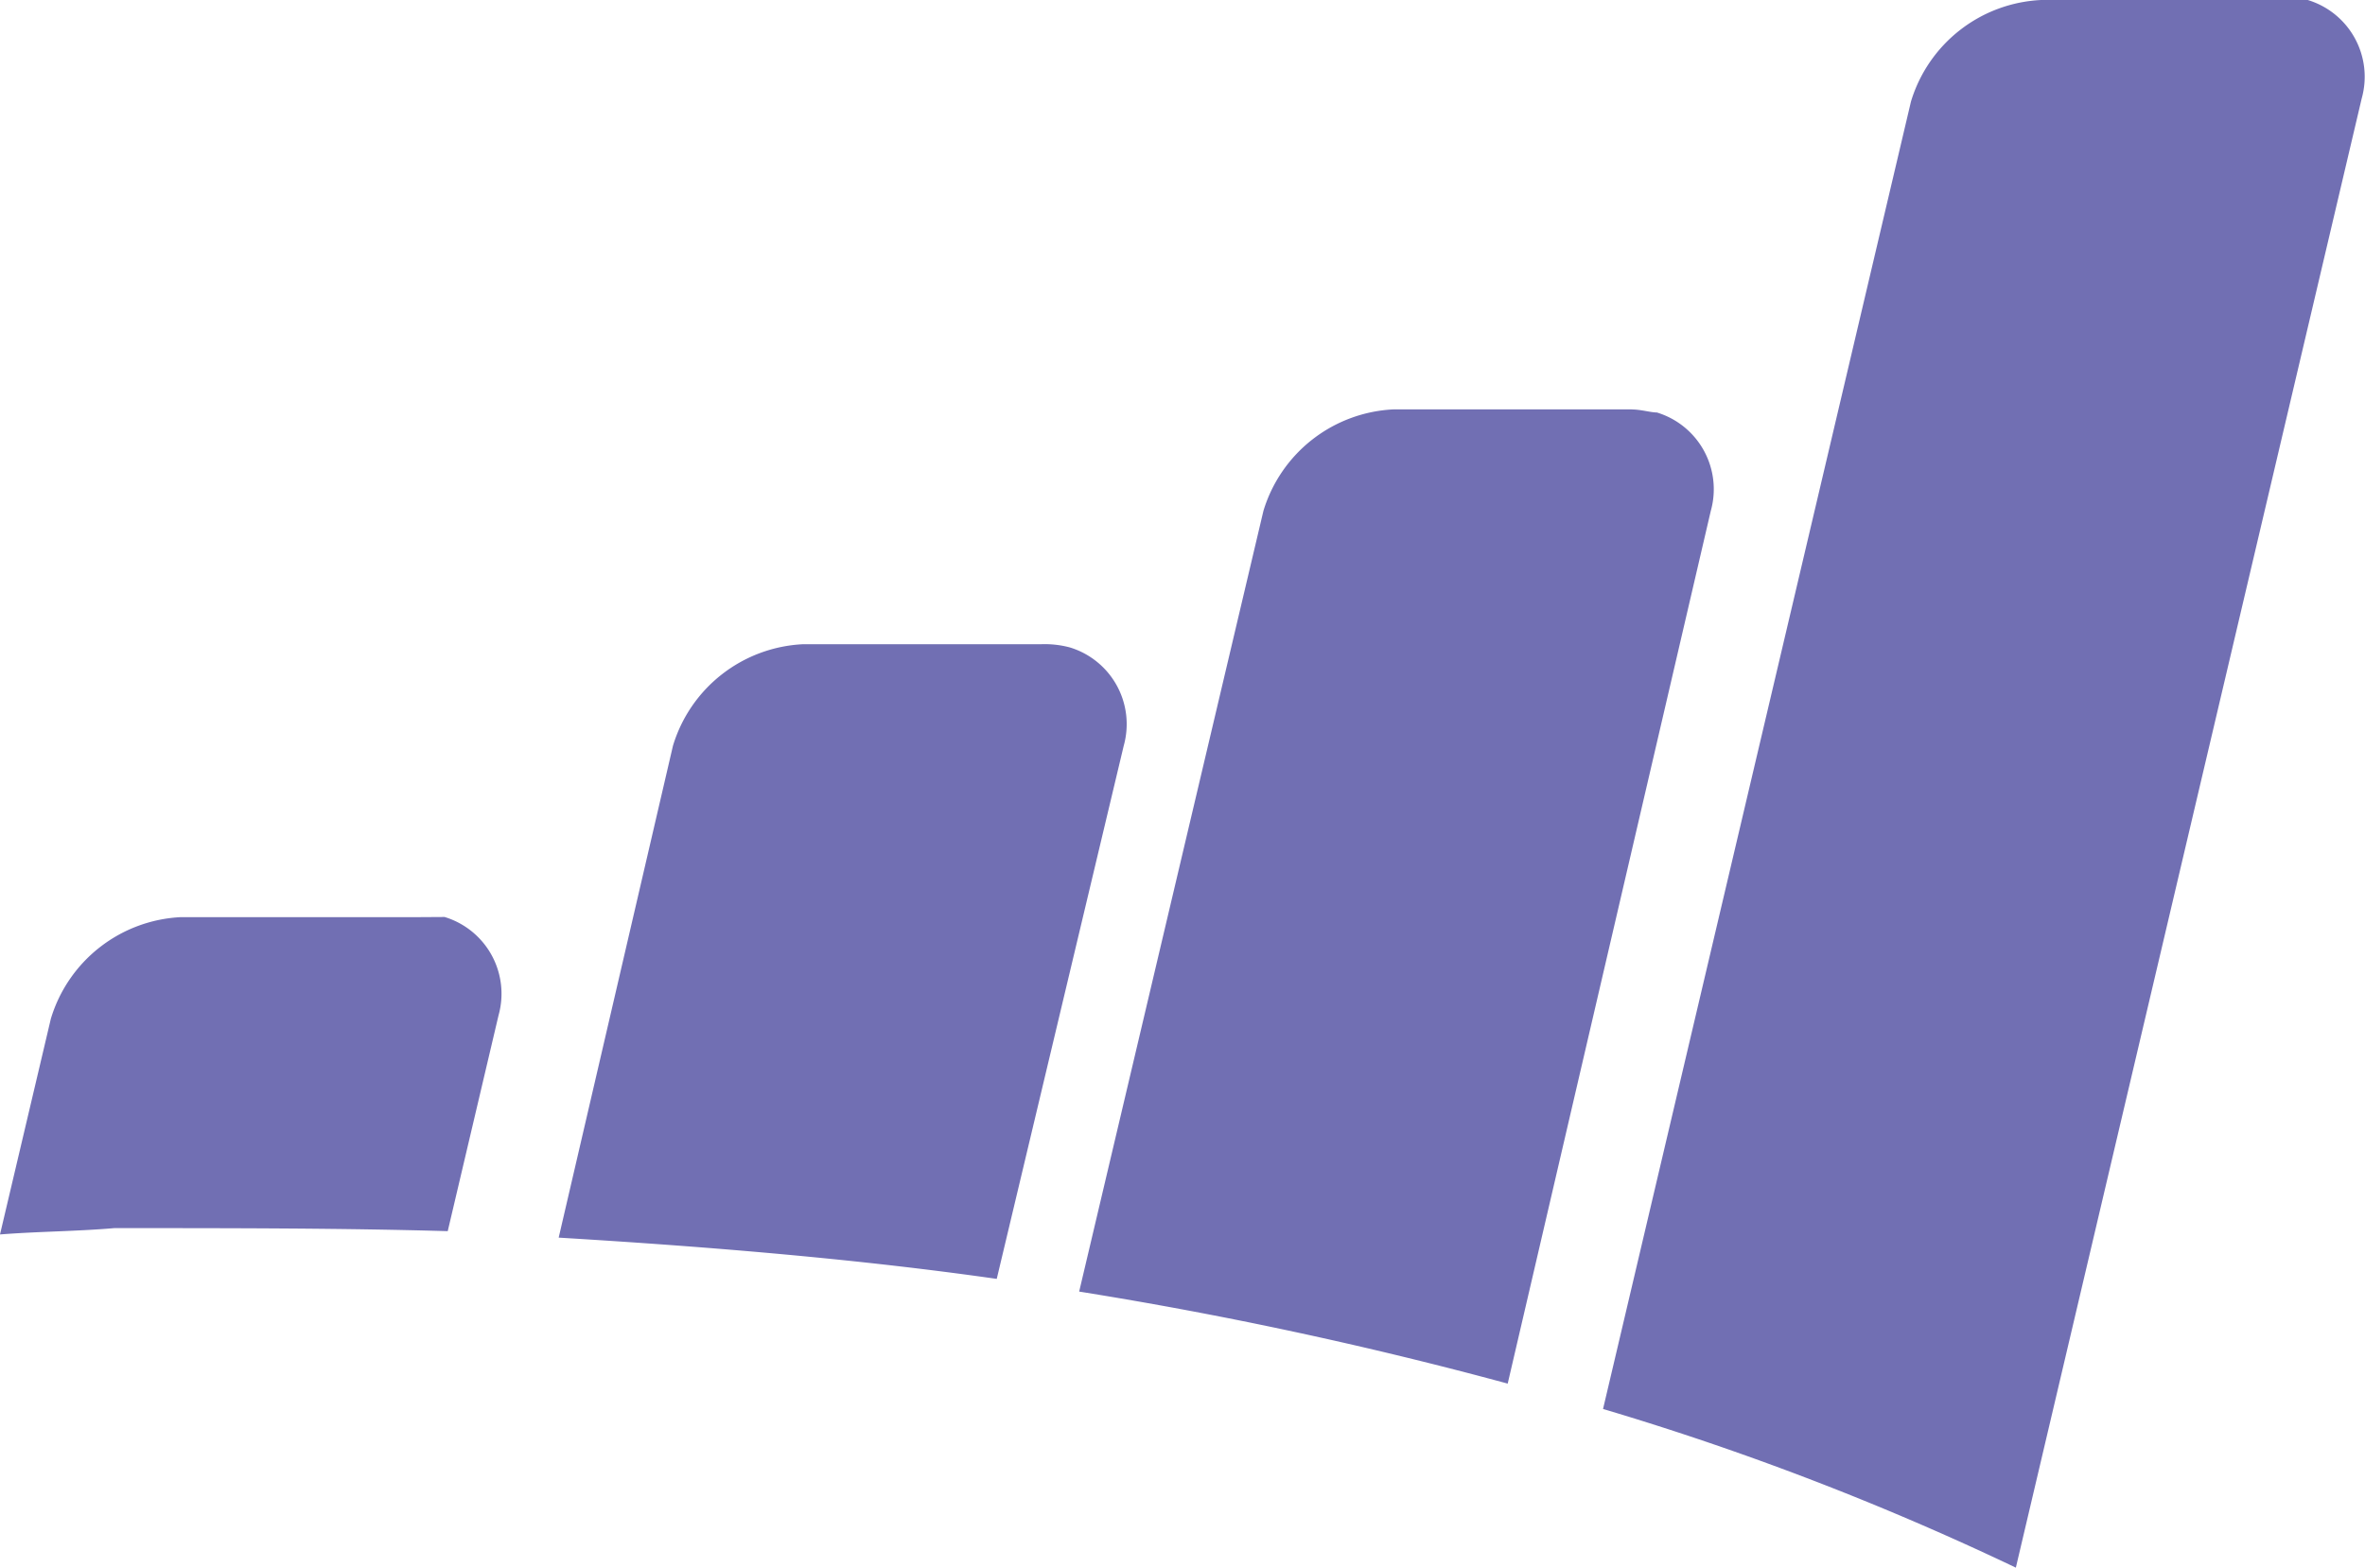 <svg xmlns="http://www.w3.org/2000/svg" width="78.018" height="51.73" viewBox="0 0 78.018 51.73">
  <path id="marketo" d="M224.987-.3h-7.854a4.721,4.721,0,0,0-4.293,3.351L202.682,46.194A93.528,93.528,0,0,1,216.3,51.43L227.71,2.946A2.646,2.646,0,0,0,225.929-.3ZM203.625,13.209h-7.854a4.721,4.721,0,0,0-4.293,3.351L185.4,42.32a136.234,136.234,0,0,1,14.137,3.037l6.7-28.8a2.646,2.646,0,0,0-1.78-3.246c-.209,0-.524-.1-.838-.1Zm-40,16.755h-7.854a4.721,4.721,0,0,0-4.293,3.351L149.8,40.435c1.257-.1,2.513-.1,3.77-.209,3.875,0,7.54,0,11,.1l1.676-7.121a2.646,2.646,0,0,0-1.78-3.246Zm20.525-9.006h-7.854A4.721,4.721,0,0,0,172,24.309L168.23,40.54c5.236.314,10.053.733,14.451,1.361l4.189-17.592a2.646,2.646,0,0,0-1.78-3.246A3.23,3.23,0,0,0,184.147,20.958Z" transform="translate(-149.8 0.3)" fill="#716fb3"/>
</svg>
